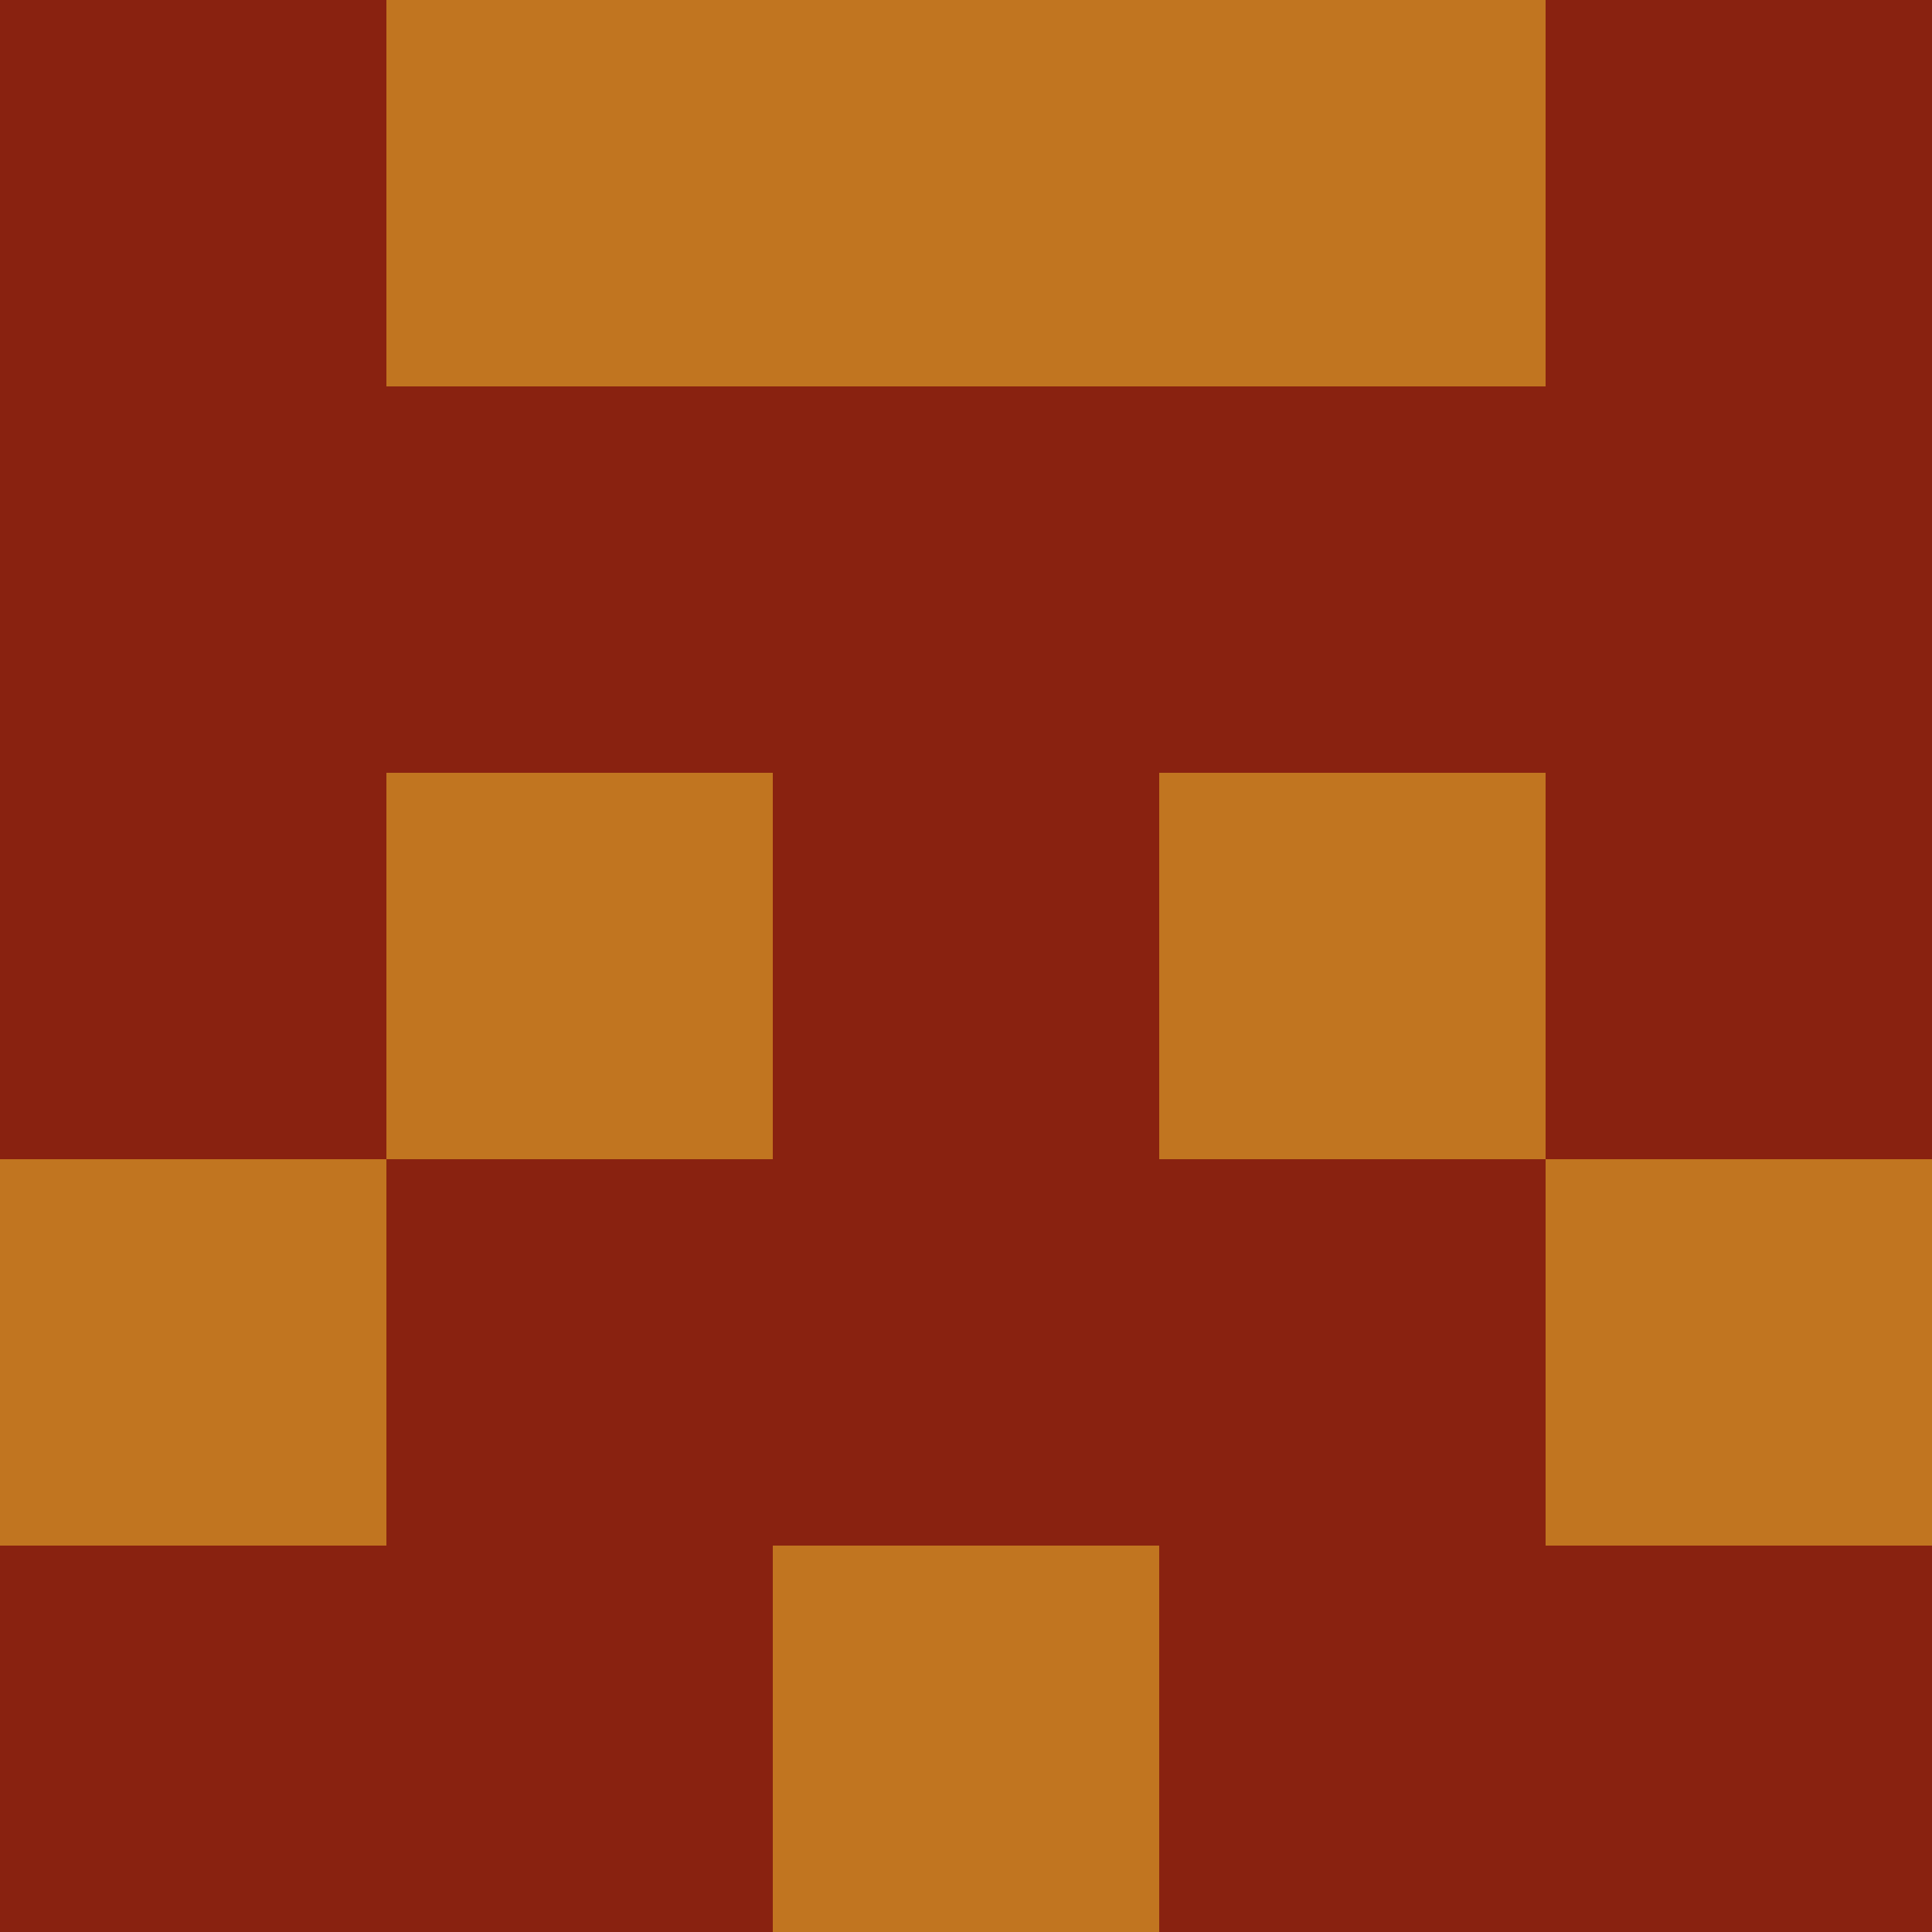 <?xml version="1.0" encoding="utf-8"?>
<!DOCTYPE svg PUBLIC "-//W3C//DTD SVG 20010904//EN"
"http://www.w3.org/TR/2001/REC-SVG-20010904/DTD/svg10.dtd">
<svg viewBox="0 0 5 5" height="100" width="100" xml:lang="fr"
     xmlns="http://www.w3.org/2000/svg"
     xmlns:xlink="http://www.w3.org/1999/xlink">
                        <rect x="0" y="0" height="1" width="1" fill="#892210"/>
                    <rect x="4" y="0" height="1" width="1" fill="#892210"/>
                    <rect x="1" y="0" height="1" width="1" fill="#C17520"/>
                    <rect x="3" y="0" height="1" width="1" fill="#C17520"/>
                    <rect x="2" y="0" height="1" width="1" fill="#C17520"/>
                                <rect x="0" y="1" height="1" width="1" fill="#892210"/>
                    <rect x="4" y="1" height="1" width="1" fill="#892210"/>
                    <rect x="1" y="1" height="1" width="1" fill="#892210"/>
                    <rect x="3" y="1" height="1" width="1" fill="#892210"/>
                    <rect x="2" y="1" height="1" width="1" fill="#892210"/>
                                <rect x="0" y="2" height="1" width="1" fill="#892210"/>
                    <rect x="4" y="2" height="1" width="1" fill="#892210"/>
                    <rect x="1" y="2" height="1" width="1" fill="#C17520"/>
                    <rect x="3" y="2" height="1" width="1" fill="#C17520"/>
                    <rect x="2" y="2" height="1" width="1" fill="#892210"/>
                                <rect x="0" y="3" height="1" width="1" fill="#C17520"/>
                    <rect x="4" y="3" height="1" width="1" fill="#C17520"/>
                    <rect x="1" y="3" height="1" width="1" fill="#892210"/>
                    <rect x="3" y="3" height="1" width="1" fill="#892210"/>
                    <rect x="2" y="3" height="1" width="1" fill="#892210"/>
                                <rect x="0" y="4" height="1" width="1" fill="#892210"/>
                    <rect x="4" y="4" height="1" width="1" fill="#892210"/>
                    <rect x="1" y="4" height="1" width="1" fill="#892210"/>
                    <rect x="3" y="4" height="1" width="1" fill="#892210"/>
                    <rect x="2" y="4" height="1" width="1" fill="#C17520"/>
            </svg>